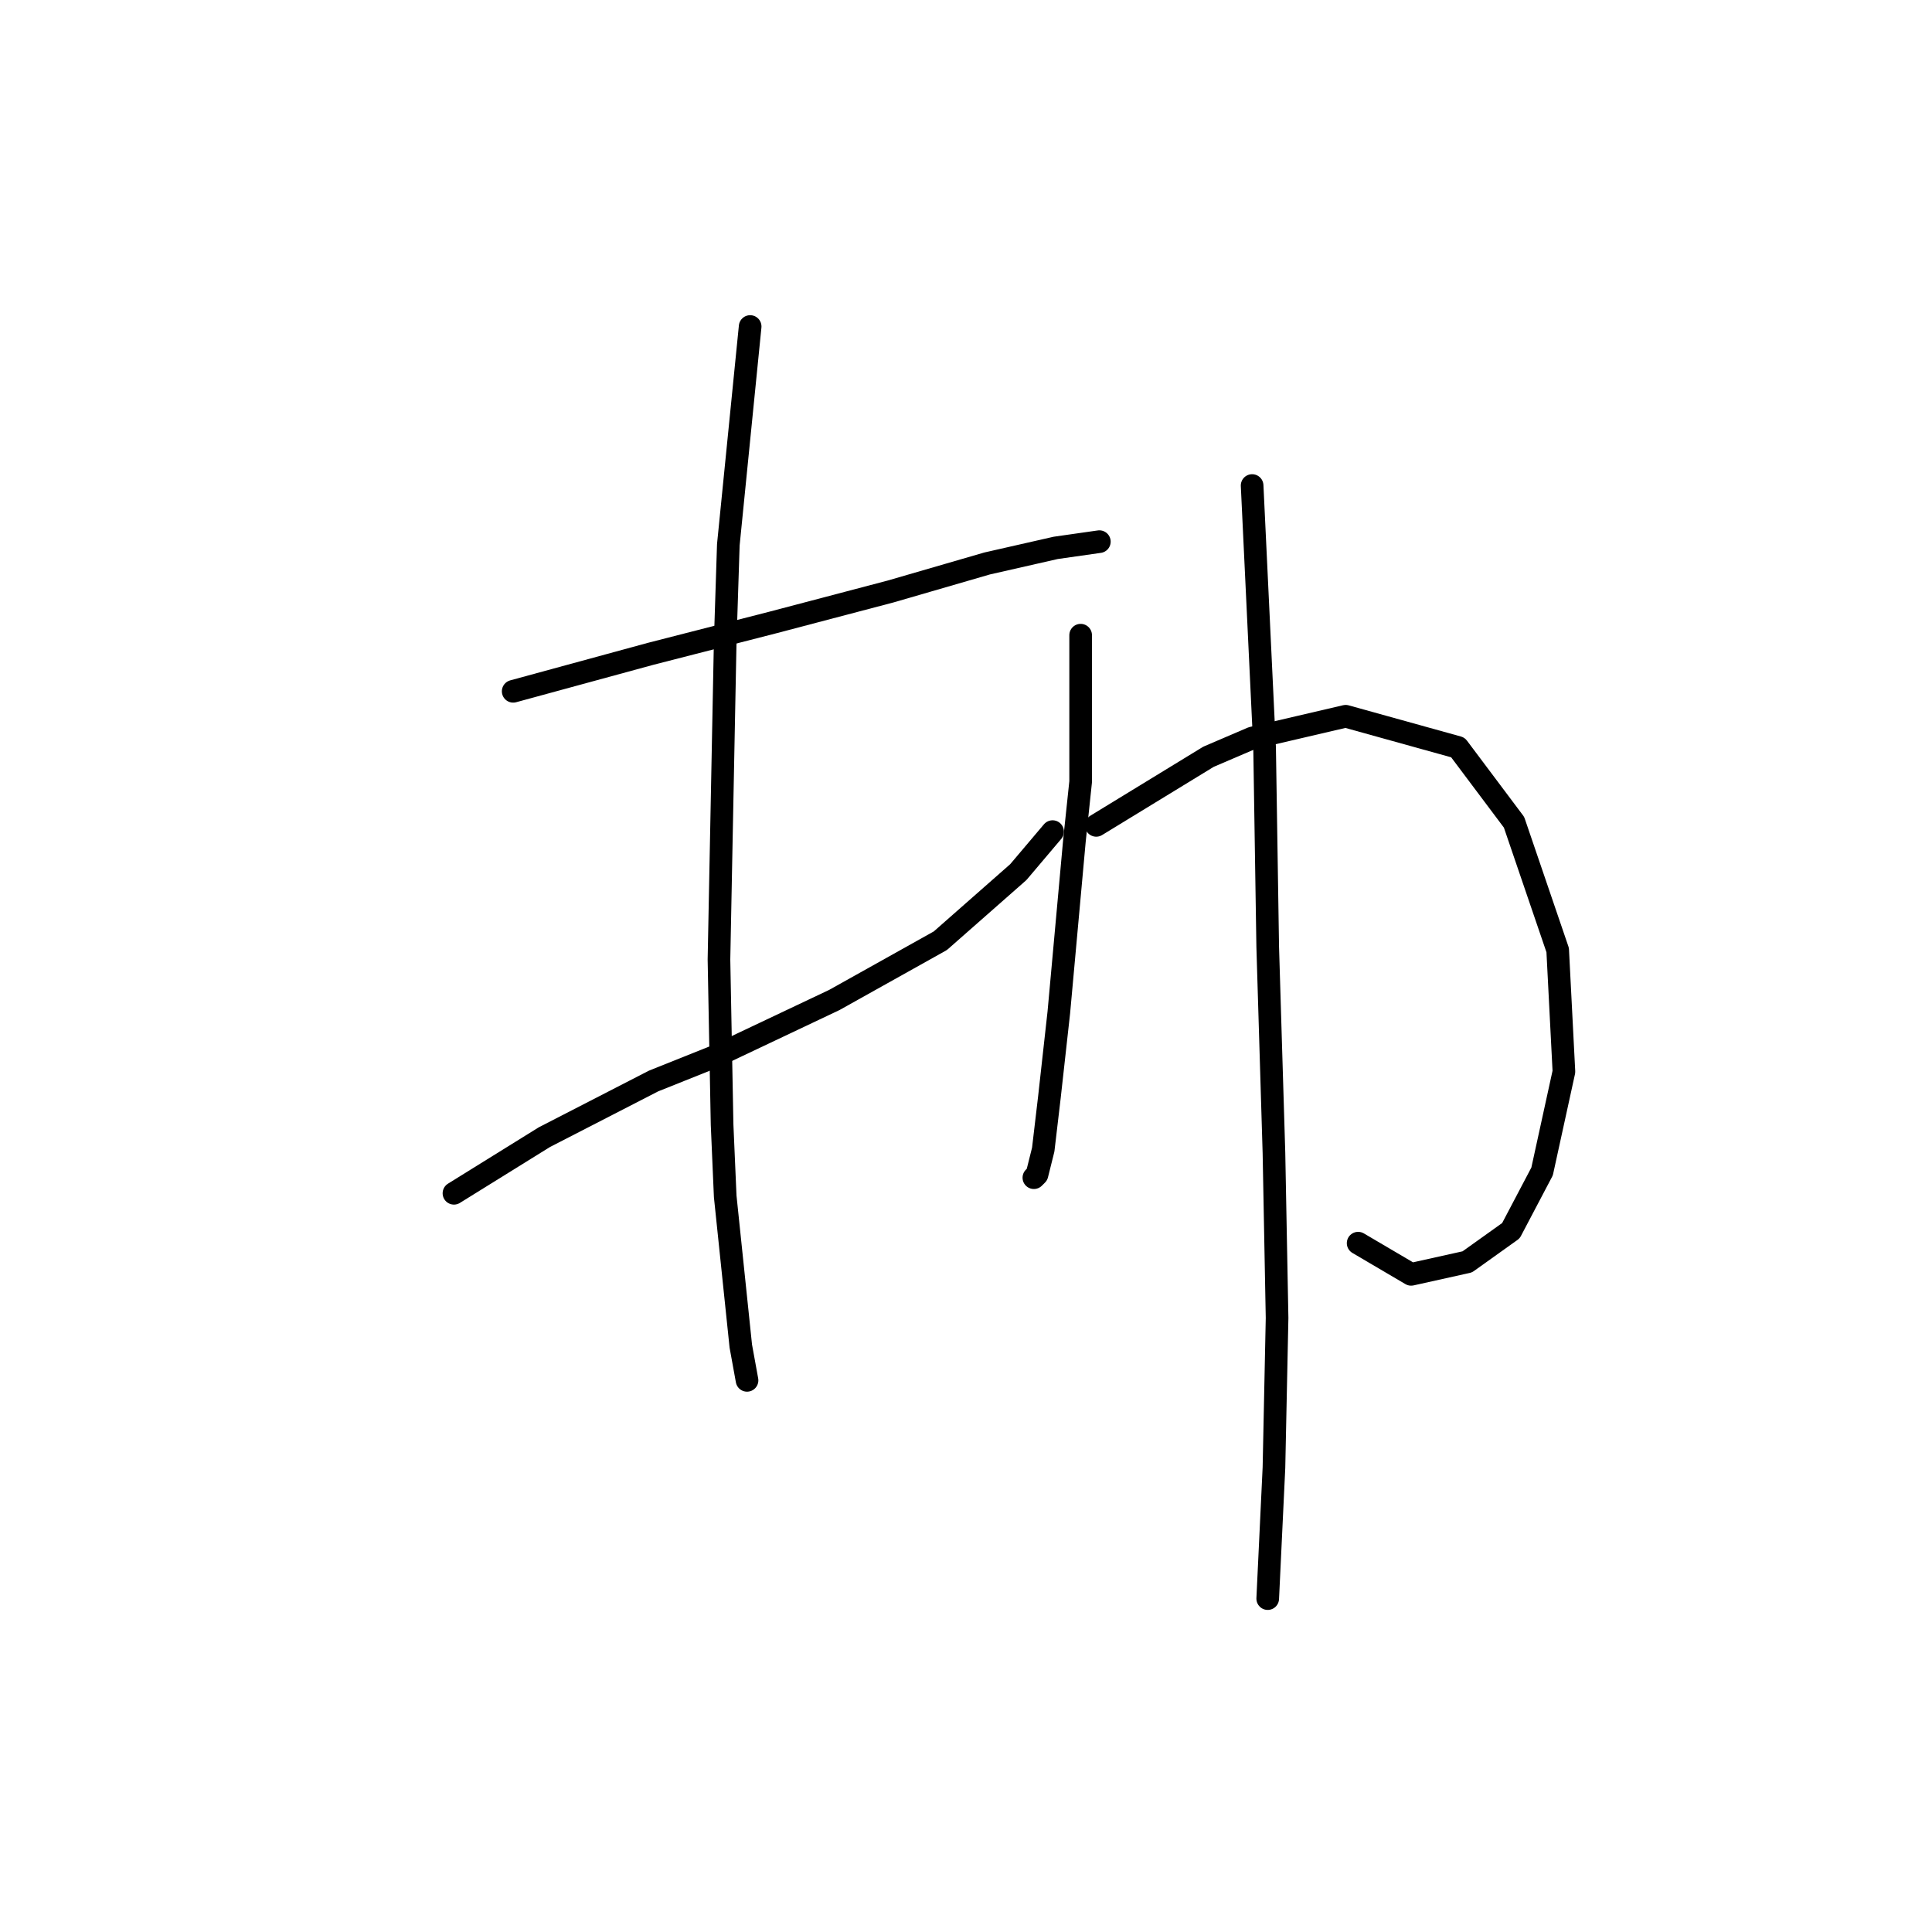<?xml version="1.0" standalone="no"?>
    <svg width="256" height="256" xmlns="http://www.w3.org/2000/svg" version="1.1">
    <polyline stroke="black" stroke-width="3" stroke-linecap="round" fill="transparent" stroke-linejoin="round" points="68 91.601 86.178 86.644 102.291 82.512 117.99 78.381 130.797 74.663 139.886 72.597 145.67 71.771 145.67 71.771 " />
        <polyline stroke="black" stroke-width="3" stroke-linecap="round" fill="transparent" stroke-linejoin="round" points="60.151 158.116 72.132 150.68 86.592 143.243 94.854 139.938 110.553 132.502 124.6 124.652 134.928 115.563 139.473 110.193 139.473 110.193 " />
        <polyline stroke="black" stroke-width="3" stroke-linecap="round" fill="transparent" stroke-linejoin="round" points="99.399 43.265 96.507 72.184 96.094 84.991 95.267 127.131 95.681 149.027 96.094 158.529 98.159 178.36 98.986 182.904 98.986 182.904 " />
        <polyline stroke="black" stroke-width="3" stroke-linecap="round" fill="transparent" stroke-linejoin="round" points="143.191 84.165 143.191 103.582 142.365 111.432 140.299 134.154 139.06 145.309 138.233 152.332 137.407 155.637 136.994 156.05 136.994 156.05 " />
        <polyline stroke="black" stroke-width="3" stroke-linecap="round" fill="transparent" stroke-linejoin="round" points="145.257 109.366 160.13 100.277 165.913 97.798 178.307 94.907 193.18 99.038 200.617 108.953 206.401 125.892 207.227 142.004 204.335 155.224 200.204 163.074 194.42 167.205 186.983 168.858 179.96 164.726 179.96 164.726 " />
        <polyline stroke="black" stroke-width="3" stroke-linecap="round" fill="transparent" stroke-linejoin="round" points="165.913 64.335 167.566 99.038 167.979 125.479 168.805 152.745 169.219 174.642 168.805 194.472 167.979 211.824 167.979 211.824 " />
        </svg>